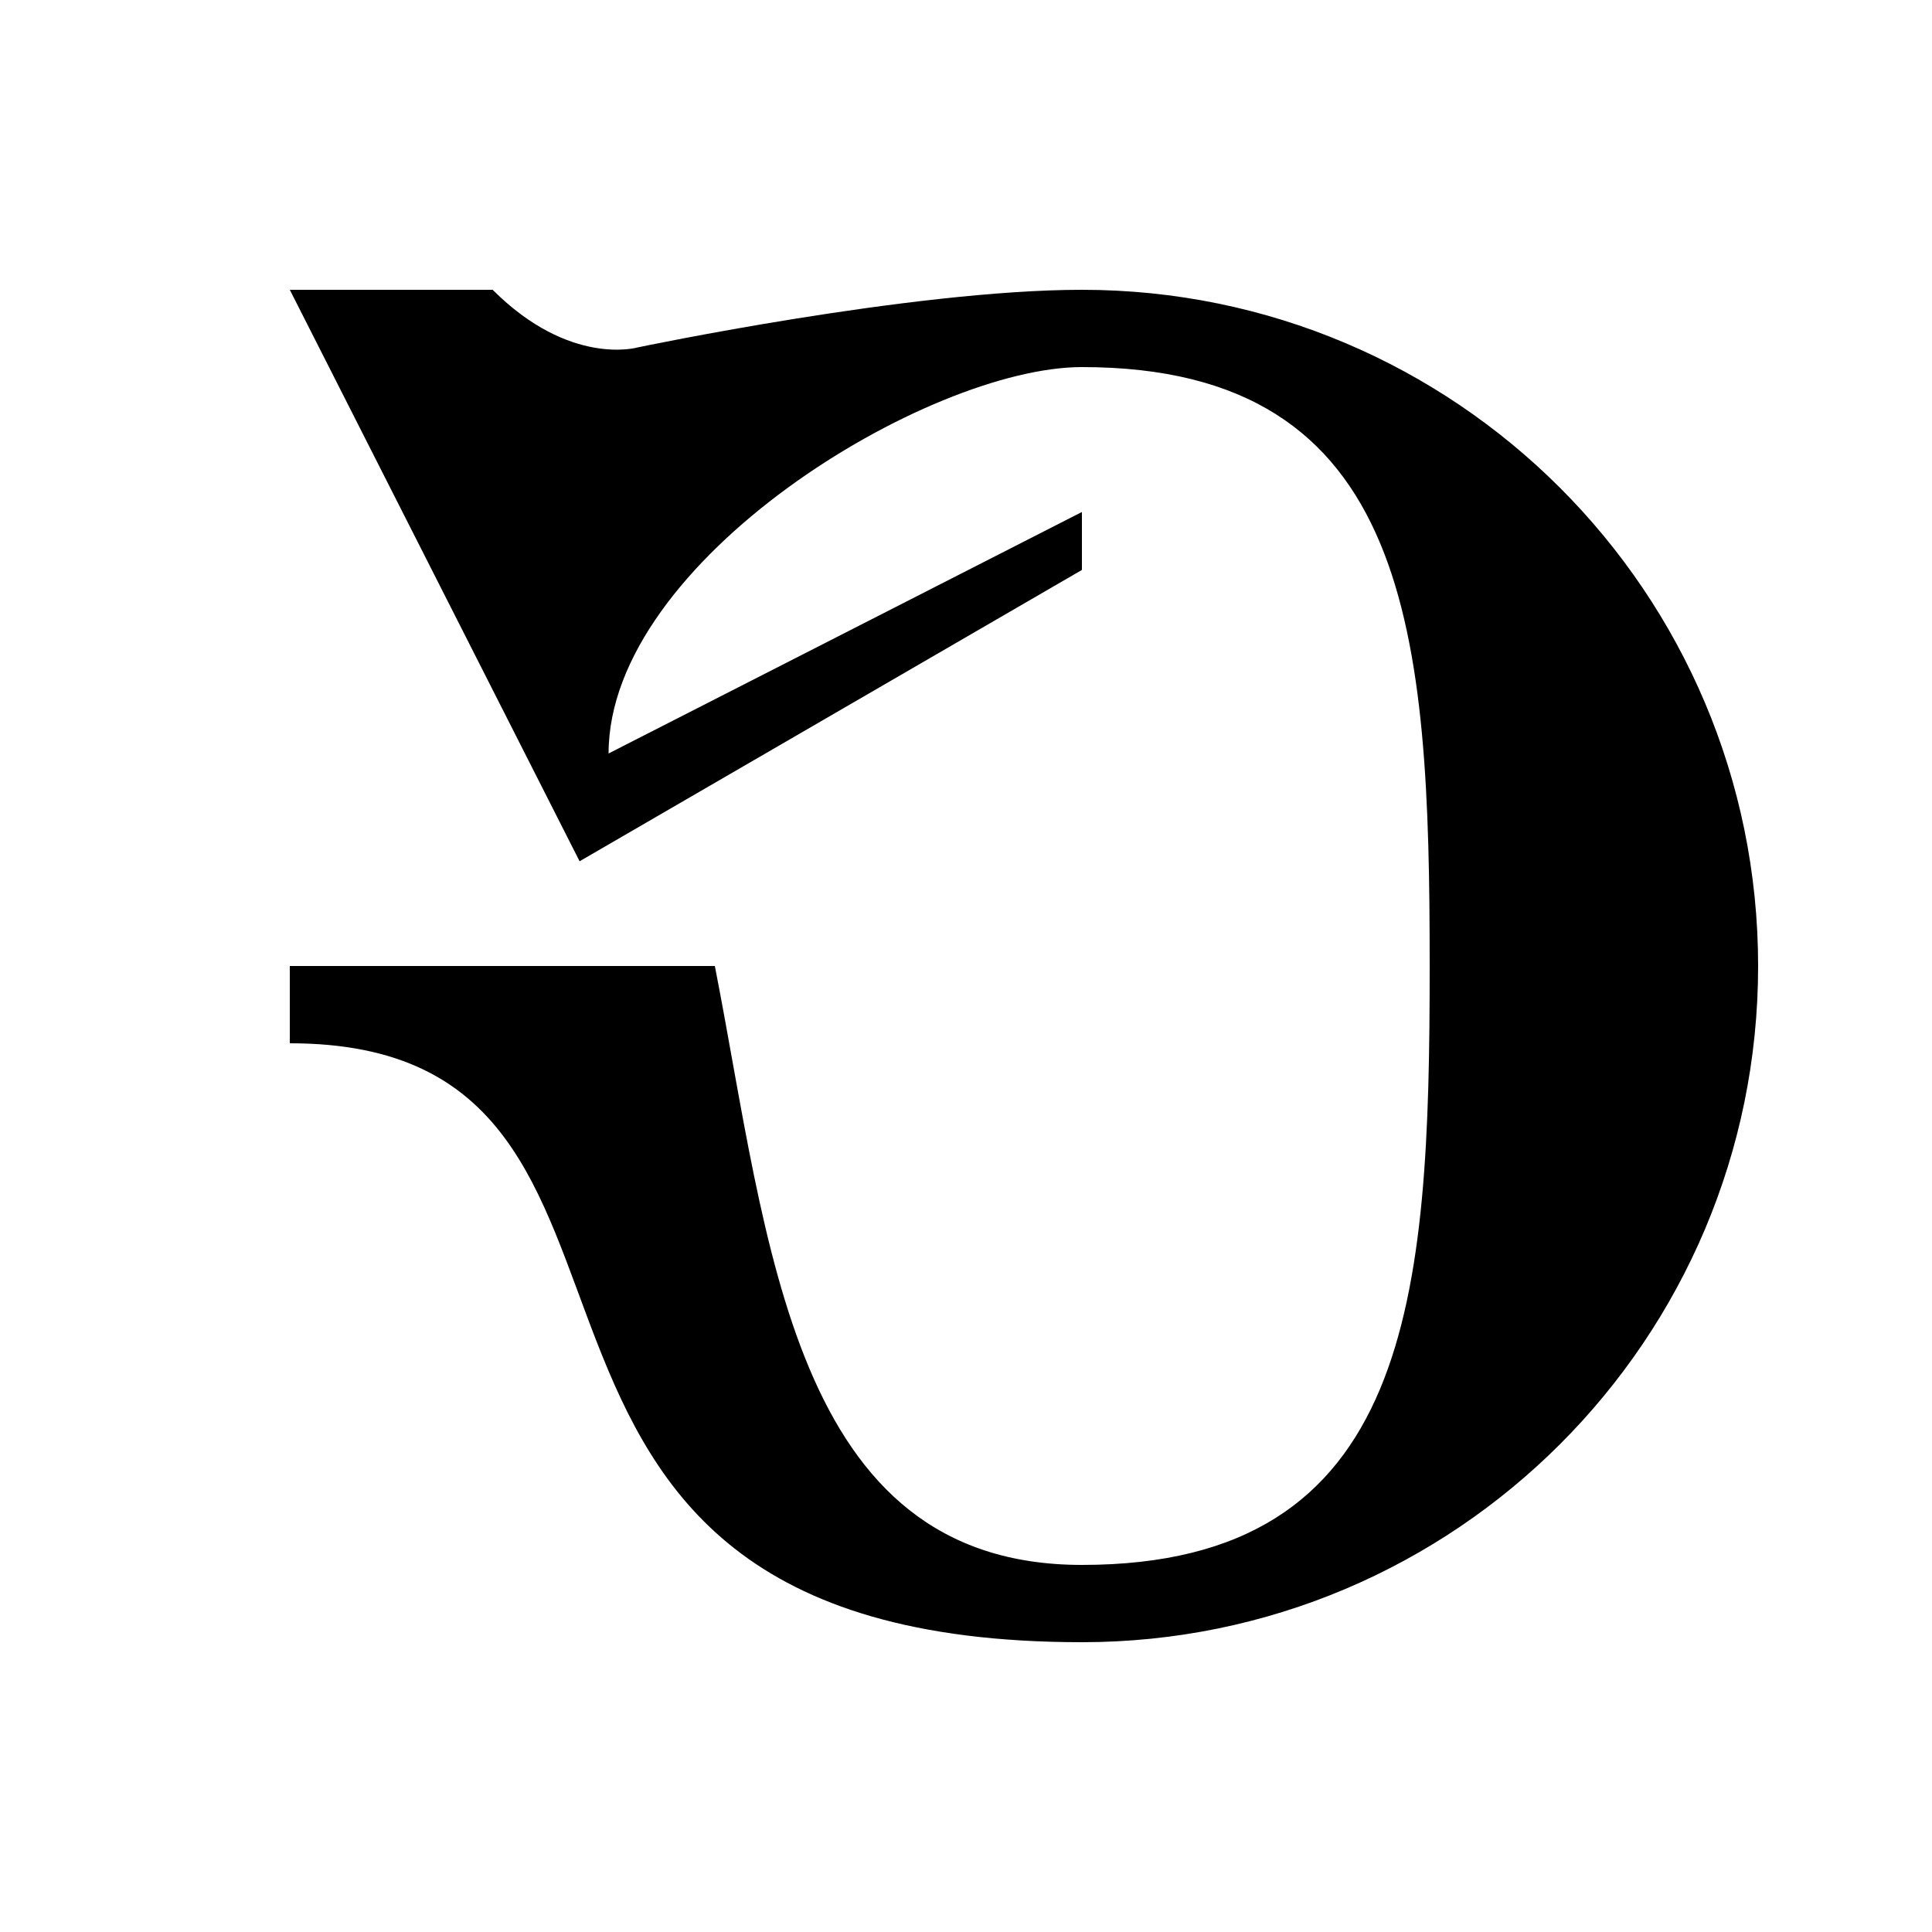<svg width="1000" height="1000" viewBox="0 0 1000 1000" fill="none" xmlns="http://www.w3.org/2000/svg">
<path d="M740 500C740 671.208 731.208 810 560 810C409.319 810 397.944 642.494 370 500H149.999L150 540C377.447 540 210 850 560 850C753.3 850 910 693.3 910 500C910 306.7 753.3 150 560 150C471.958 150 330 179.836 330 179.836C330 179.836 295 190 255 150L210 150L150 150L300 445.789L560 295V265L315 390C315 290 480.541 190 560 190C731.208 190 740 328.792 740 500Z" fill="black"/>
</svg>
